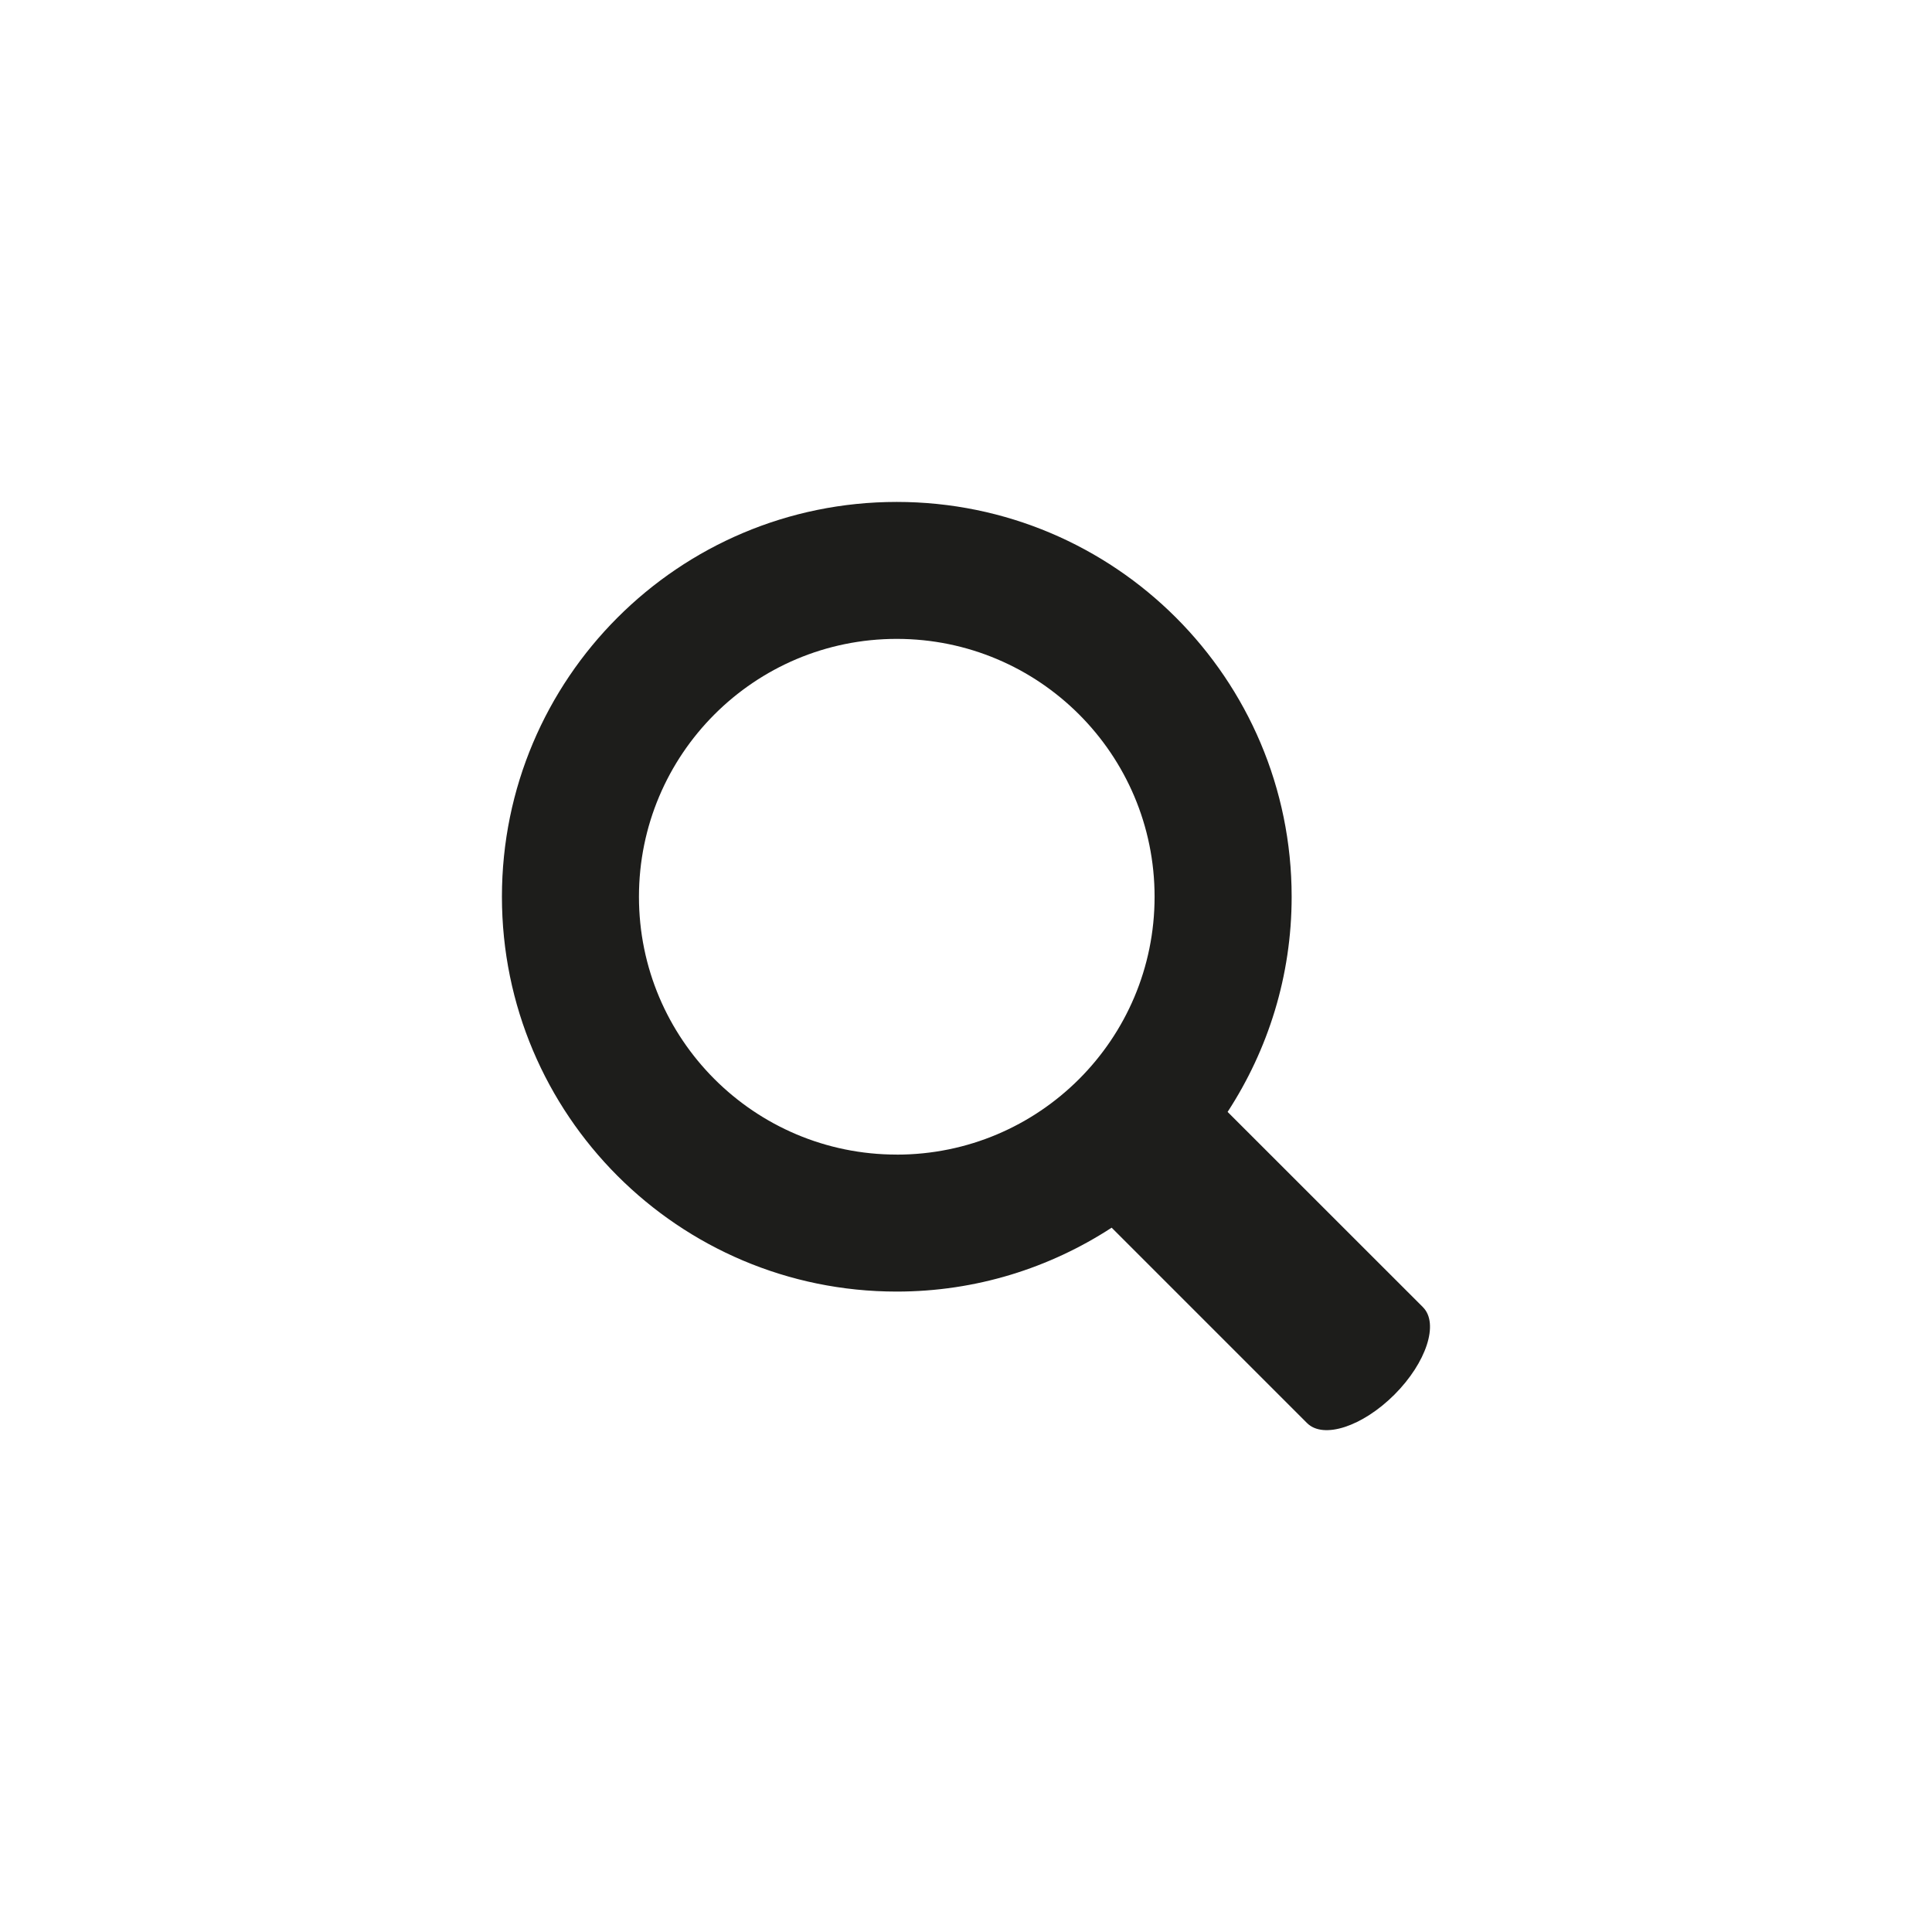 <svg xmlns="http://www.w3.org/2000/svg" width="54" height="54" viewBox="0 0 54 54"><path fill-rule="evenodd" clip-rule="evenodd" fill="#1D1D1B" d="M39.774 36.538l-5.462-5.46c1.128-1.732 1.79-3.794 1.79-6.013 0-6.096-4.944-11.036-11.038-11.036-6.096 0-11.035 4.94-11.035 11.035 0 6.093 4.938 11.036 11.034 11.036 2.218 0 4.278-.66 6.008-1.786l5.462 5.462c.455.454 1.547.098 2.442-.796.894-.895 1.25-1.988.798-2.442zm-14.71-4.267c-3.98 0-7.205-3.226-7.205-7.206 0-3.98 3.226-7.208 7.205-7.208 3.98 0 7.207 3.227 7.207 7.208 0 3.98-3.226 7.207-7.207 7.207z"/></svg>